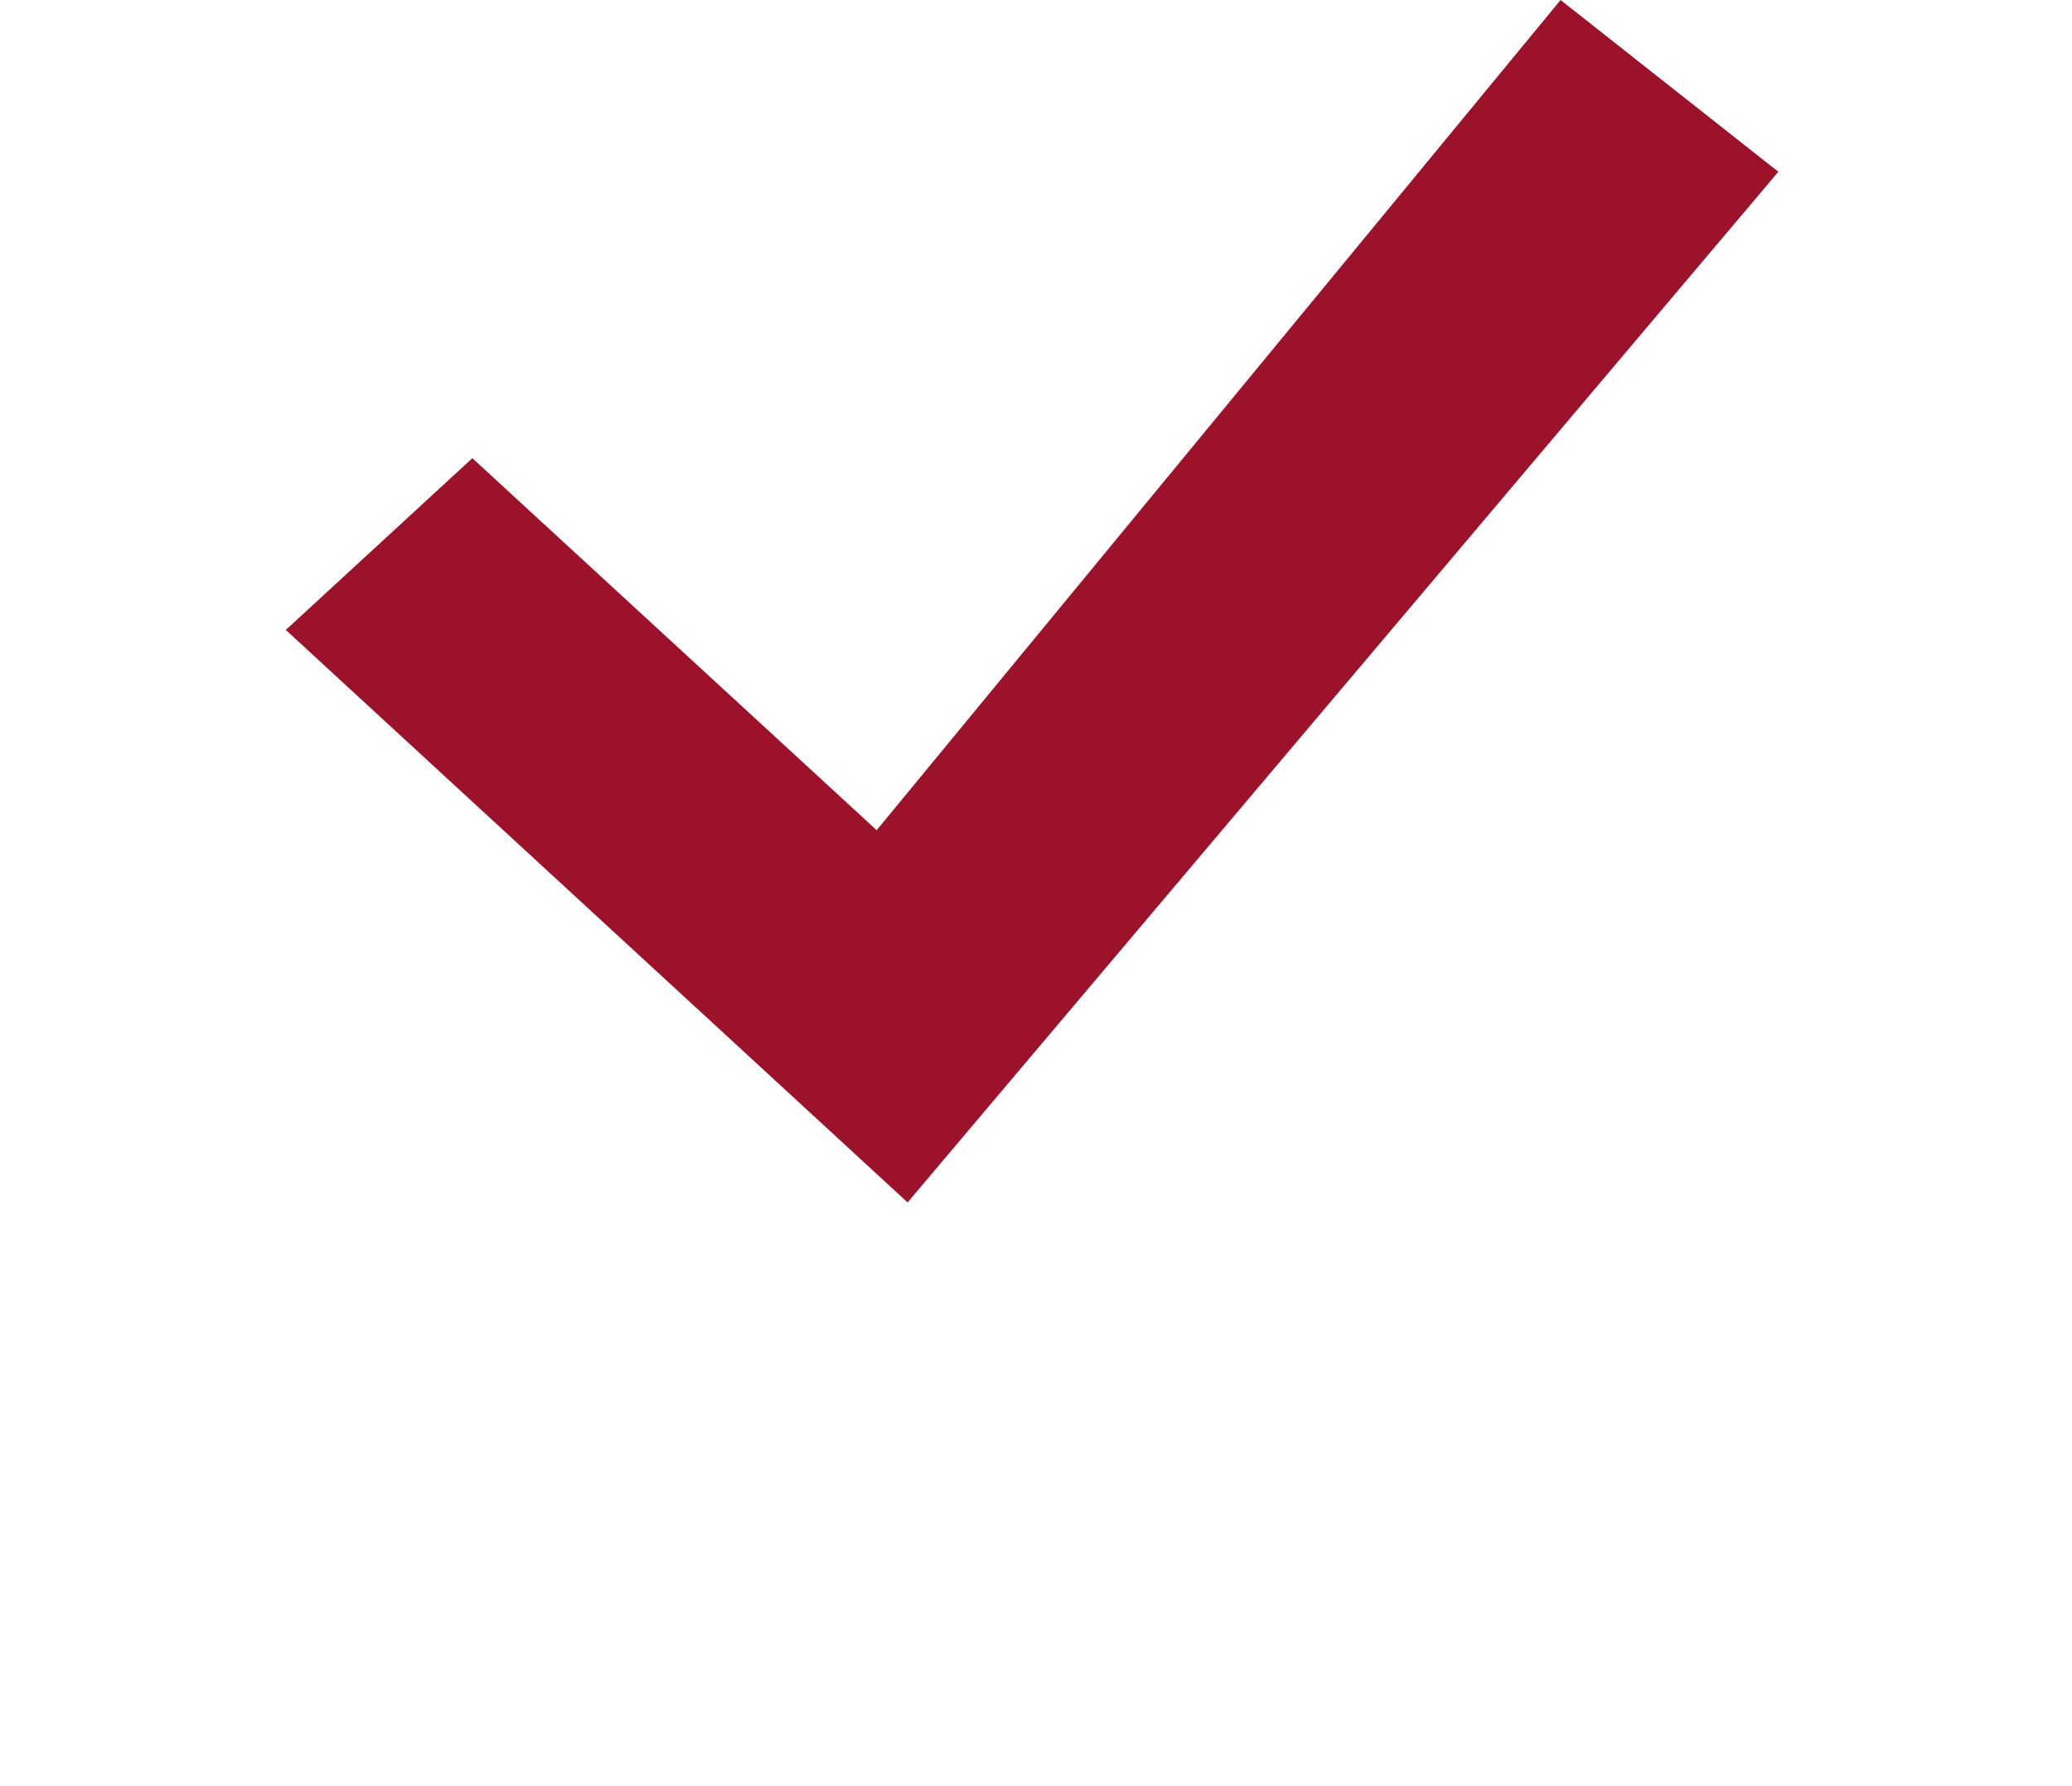 <svg xmlns="http://www.w3.org/2000/svg" width="29" height="25" viewBox="0 0 29 25" fill="none"><g filter="url(#filter0_d_48_2296)"><path d="M21.842 0L12.27 11.62L6.611 6.413L4 8.817L12.703 16.83L24.89 2.404L21.842 0Z" fill="#9C122A"></path></g><defs><filter id="filter0_d_48_2296" x="0" y="0" width="28.891" height="24.828" filterUnits="userSpaceOnUse" color-interpolation-filters="sRGB"></filter></defs></svg>
